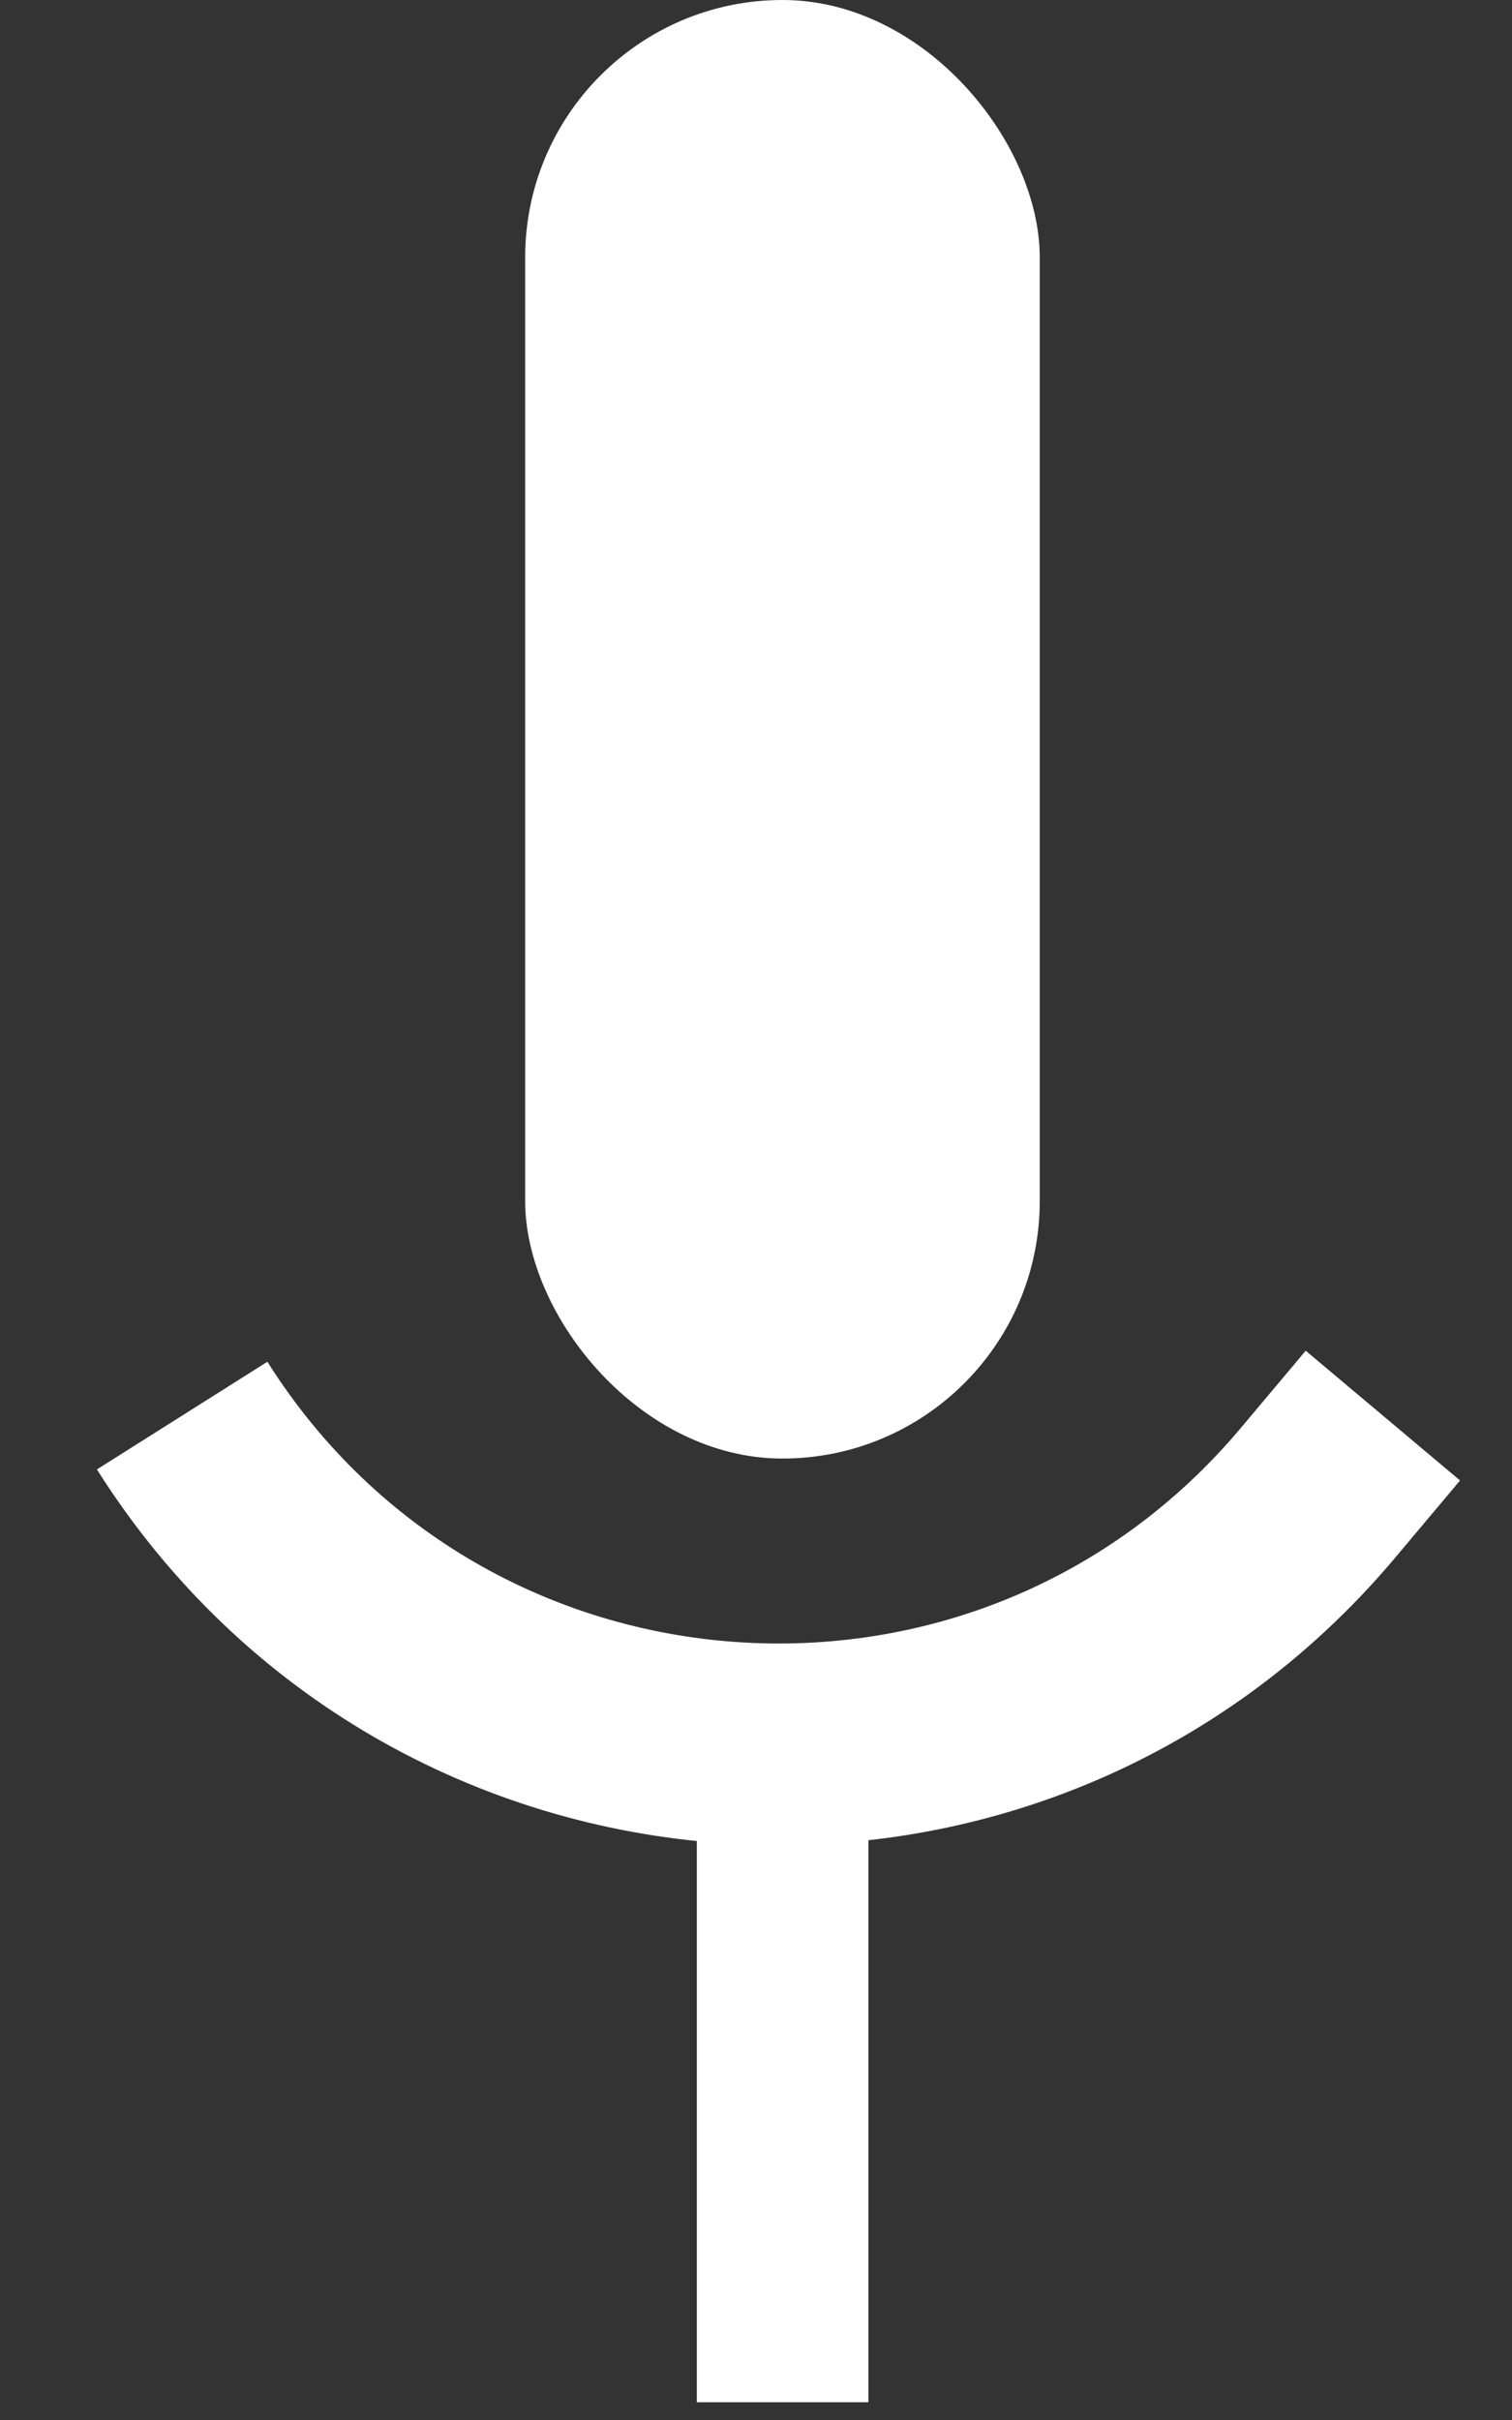 <svg width="15" height="24" viewBox="0 0 15 24" fill="none" xmlns="http://www.w3.org/2000/svg">
<rect x="0" y="0" width="15" height="24" fill="#333333" stroke="none"/>
<rect x="5.21" width="5.105" height="14.465" rx="2.553" fill="white"/>
<path d="M1.807 14.039V14.039C4.334 18.041 10.022 18.43 13.071 14.81L13.719 14.039" stroke="white" stroke-width="2"/>
<rect x="6.913" y="17.017" width="1.702" height="6.807" fill="white"/>
</svg>
